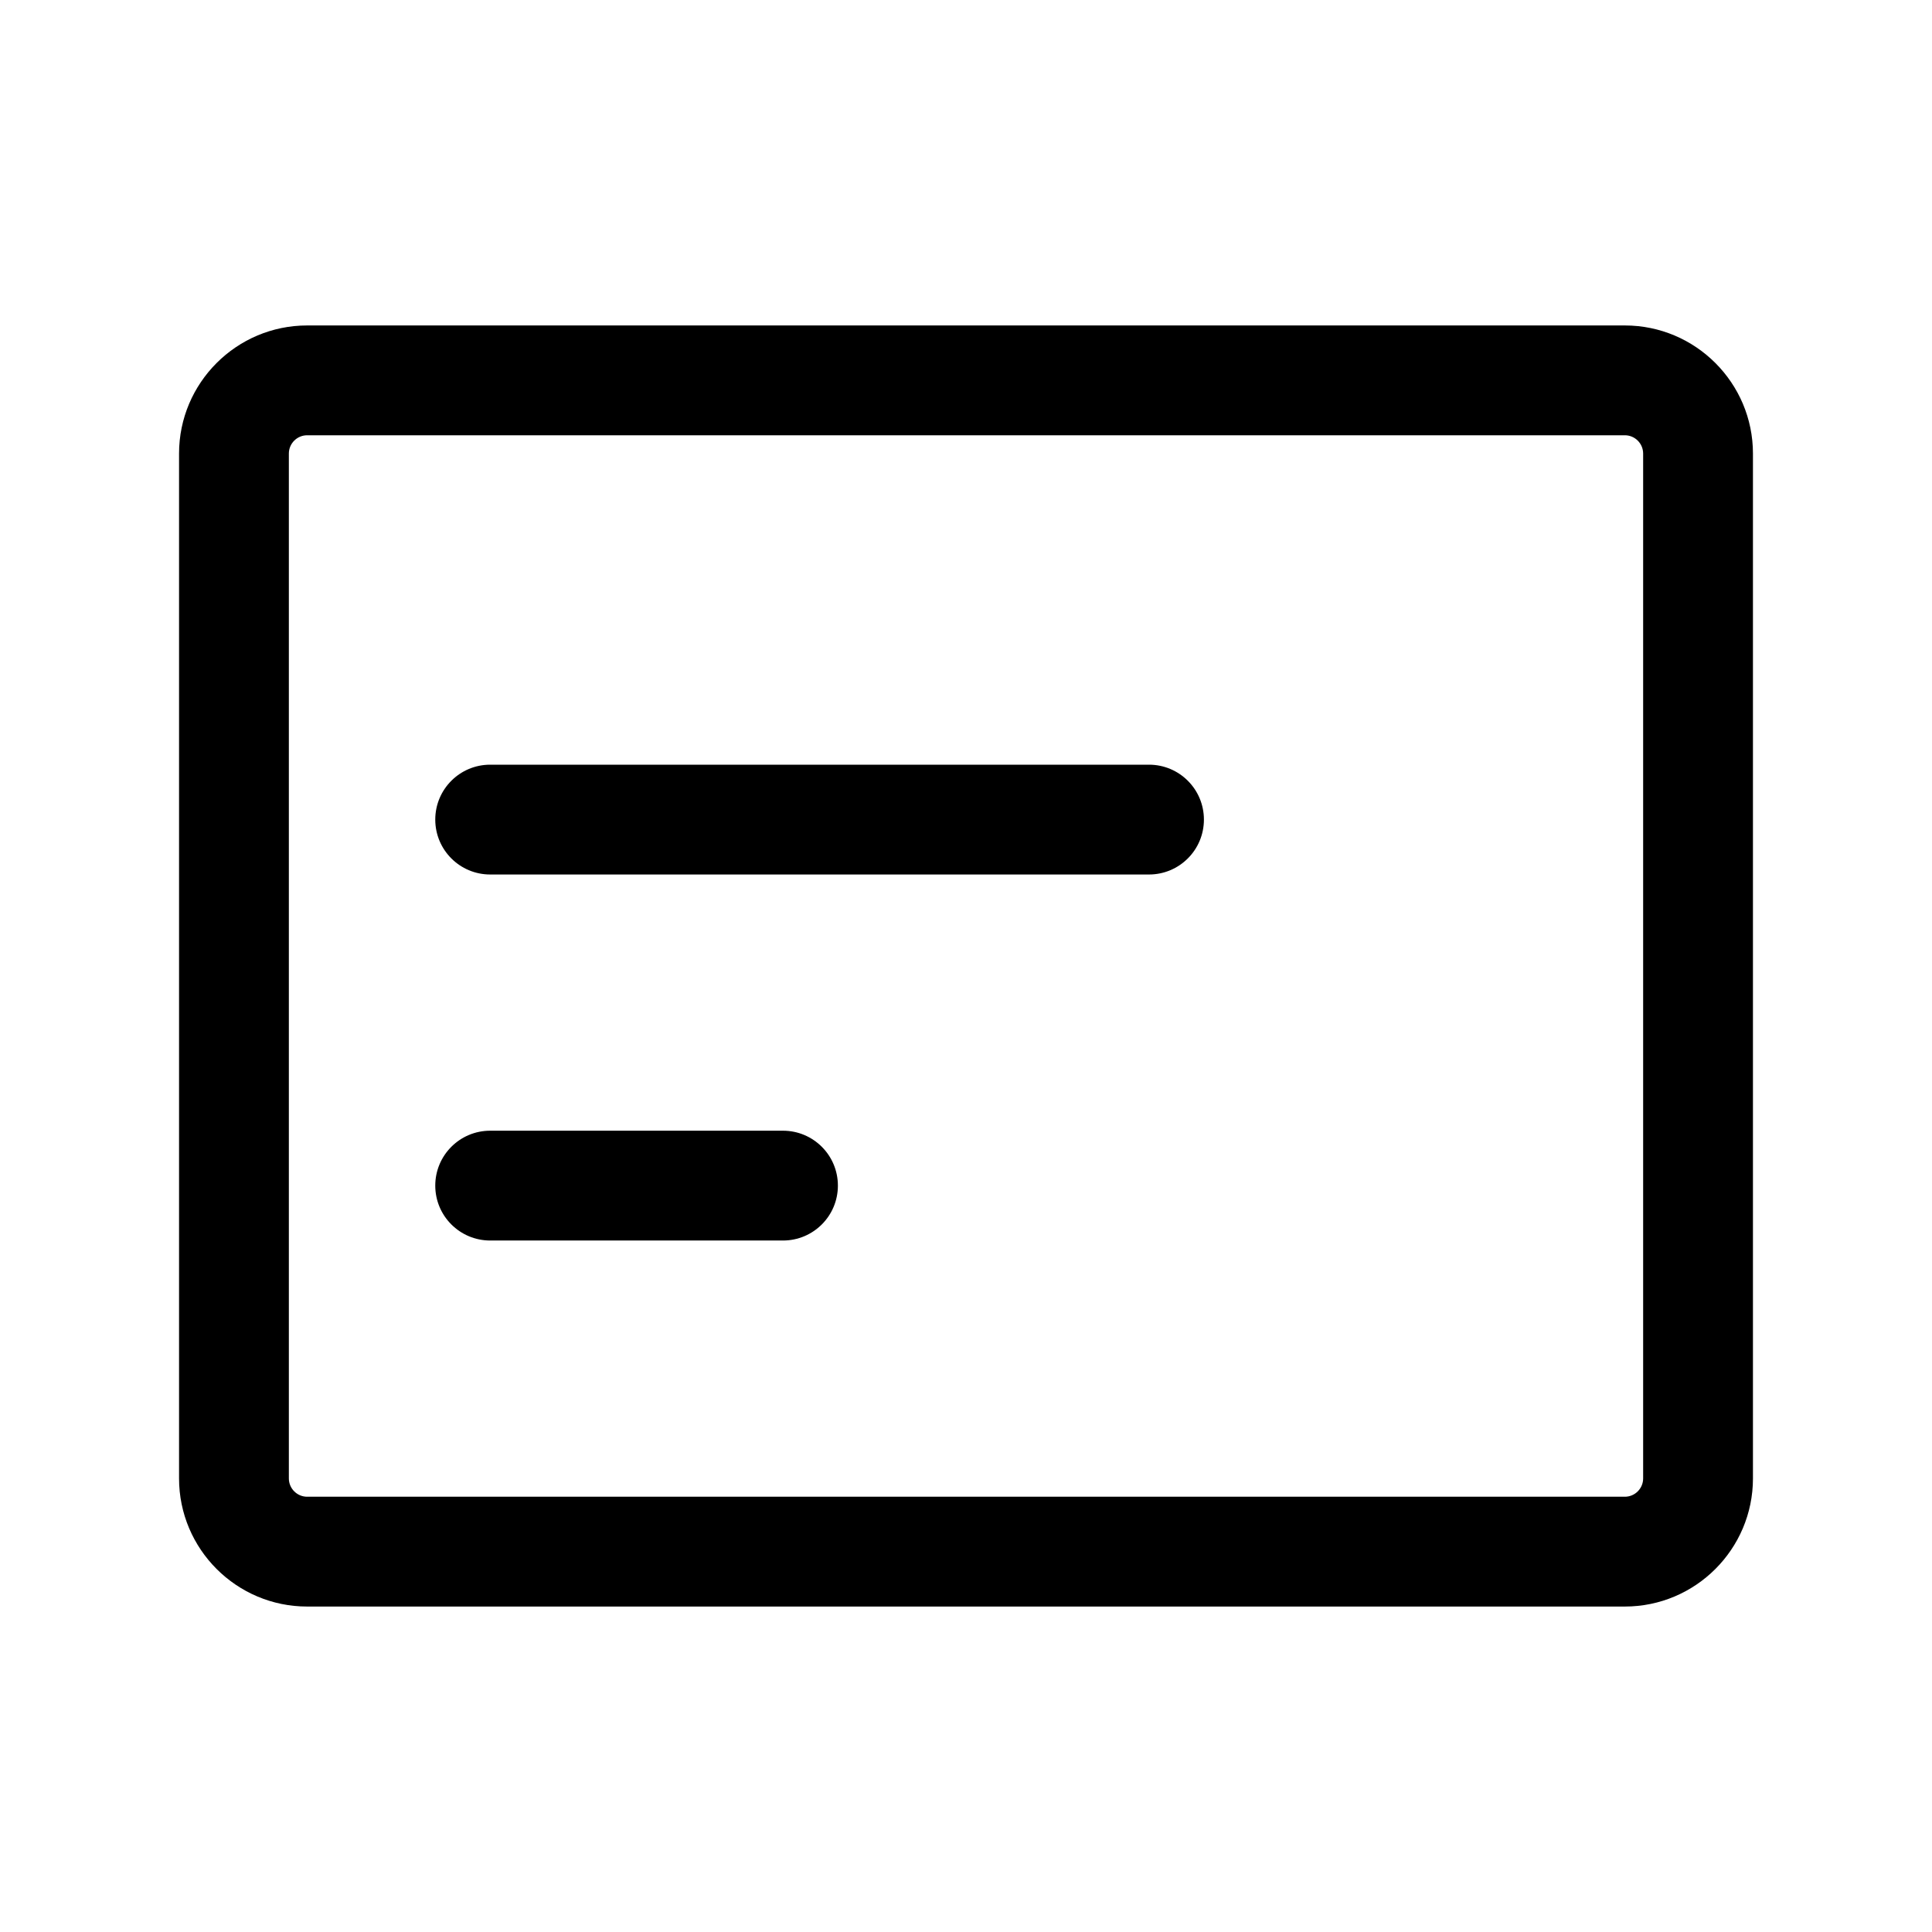 <?xml version="1.0" standalone="no"?><!DOCTYPE svg PUBLIC "-//W3C//DTD SVG 1.1//EN" "http://www.w3.org/Graphics/SVG/1.1/DTD/svg11.dtd"><svg t="1695298938965" class="icon" viewBox="0 0 1024 1024" version="1.1" xmlns="http://www.w3.org/2000/svg" p-id="5829" xmlns:xlink="http://www.w3.org/1999/xlink" width="200" height="200"><path d="M609 463.5H259.8c-16.07 0-29.1-13.02-29.1-29.1s13.03-29.1 29.1-29.1H609c16.07 0 29.1 13.02 29.1 29.1s-13.03 29.1-29.1 29.1zM415 657.5H259.8c-16.07 0-29.1-13.02-29.1-29.1 0-16.08 13.03-29.1 29.1-29.1H415c16.07 0 29.1 13.02 29.1 29.1 0 16.08-13.03 29.1-29.1 29.1z" p-id="5830"></path><path d="M861.2 851.5H162.8c-37.44 0-67.9-30.46-67.9-67.9V240.4c0-37.44 30.46-67.9 67.9-67.9h698.4c37.44 0 67.9 30.46 67.9 67.9v543.2c0 37.44-30.46 67.9-67.9 67.9zM162.8 230.7c-5.34 0-9.7 4.35-9.7 9.7v543.2c0 5.35 4.36 9.7 9.7 9.7h698.4c5.34 0 9.7-4.35 9.7-9.7V240.4c0-5.35-4.36-9.7-9.7-9.7H162.8z" p-id="5831"></path></svg>